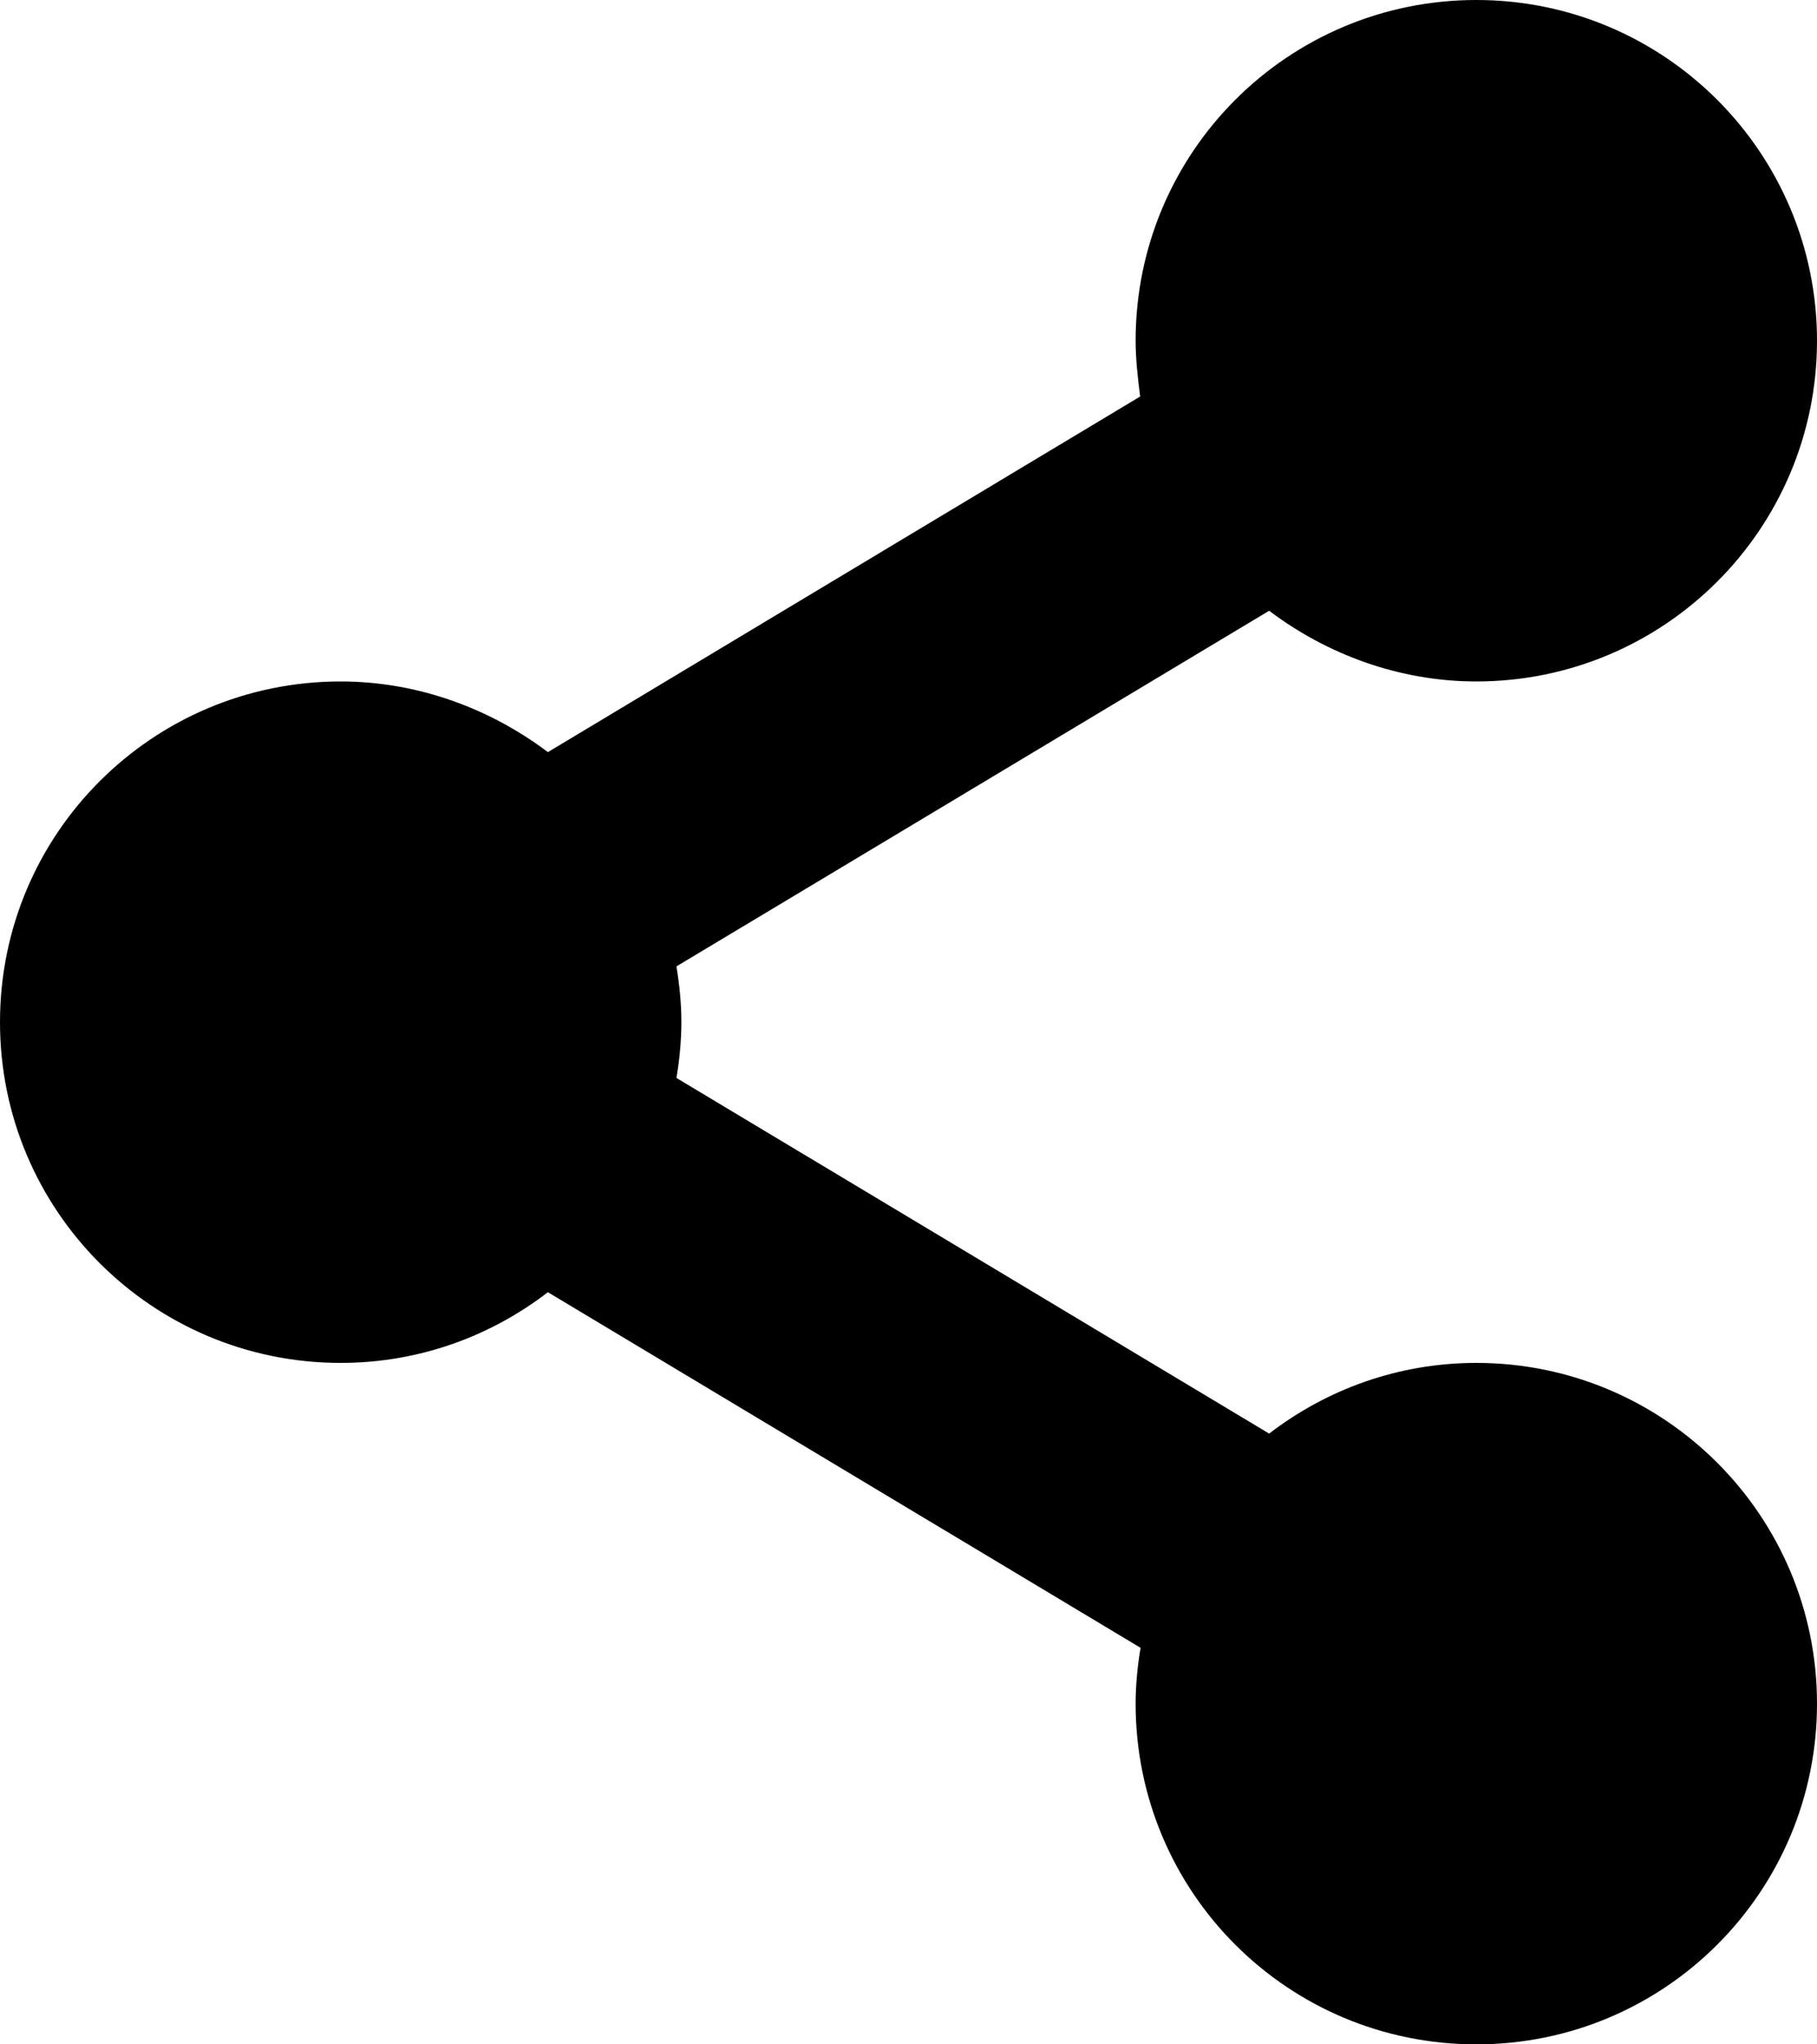<svg xmlns="http://www.w3.org/2000/svg" viewBox="0 0 80 90"><path d="M65 60c-3.436 0-6.592 1.168-9.121 3.112L29.783 47.455C29.914 46.7 30 45.8 30 45c0-0.839-0.086-1.654-0.217-2.456 l26.096-15.657C58.408 28.8 61.6 30 65 30c8.283 0 15-6.717 15-15S73.283 0 65 0S50 6.7 50 15 c0 0.8 0.1 1.7 0.2 2.455L24.123 33.112C21.594 31.2 18.4 30 15 30C6.717 30 0 36.7 0 45s6.717 15 15 15 c3.438 0 6.594-1.167 9.123-3.113l26.096 15.657C50.086 73.3 50 74.2 50 75c0 8.3 6.7 15 15 15s15-6.717 15-15 S73.283 60 65 60z"/></svg>
